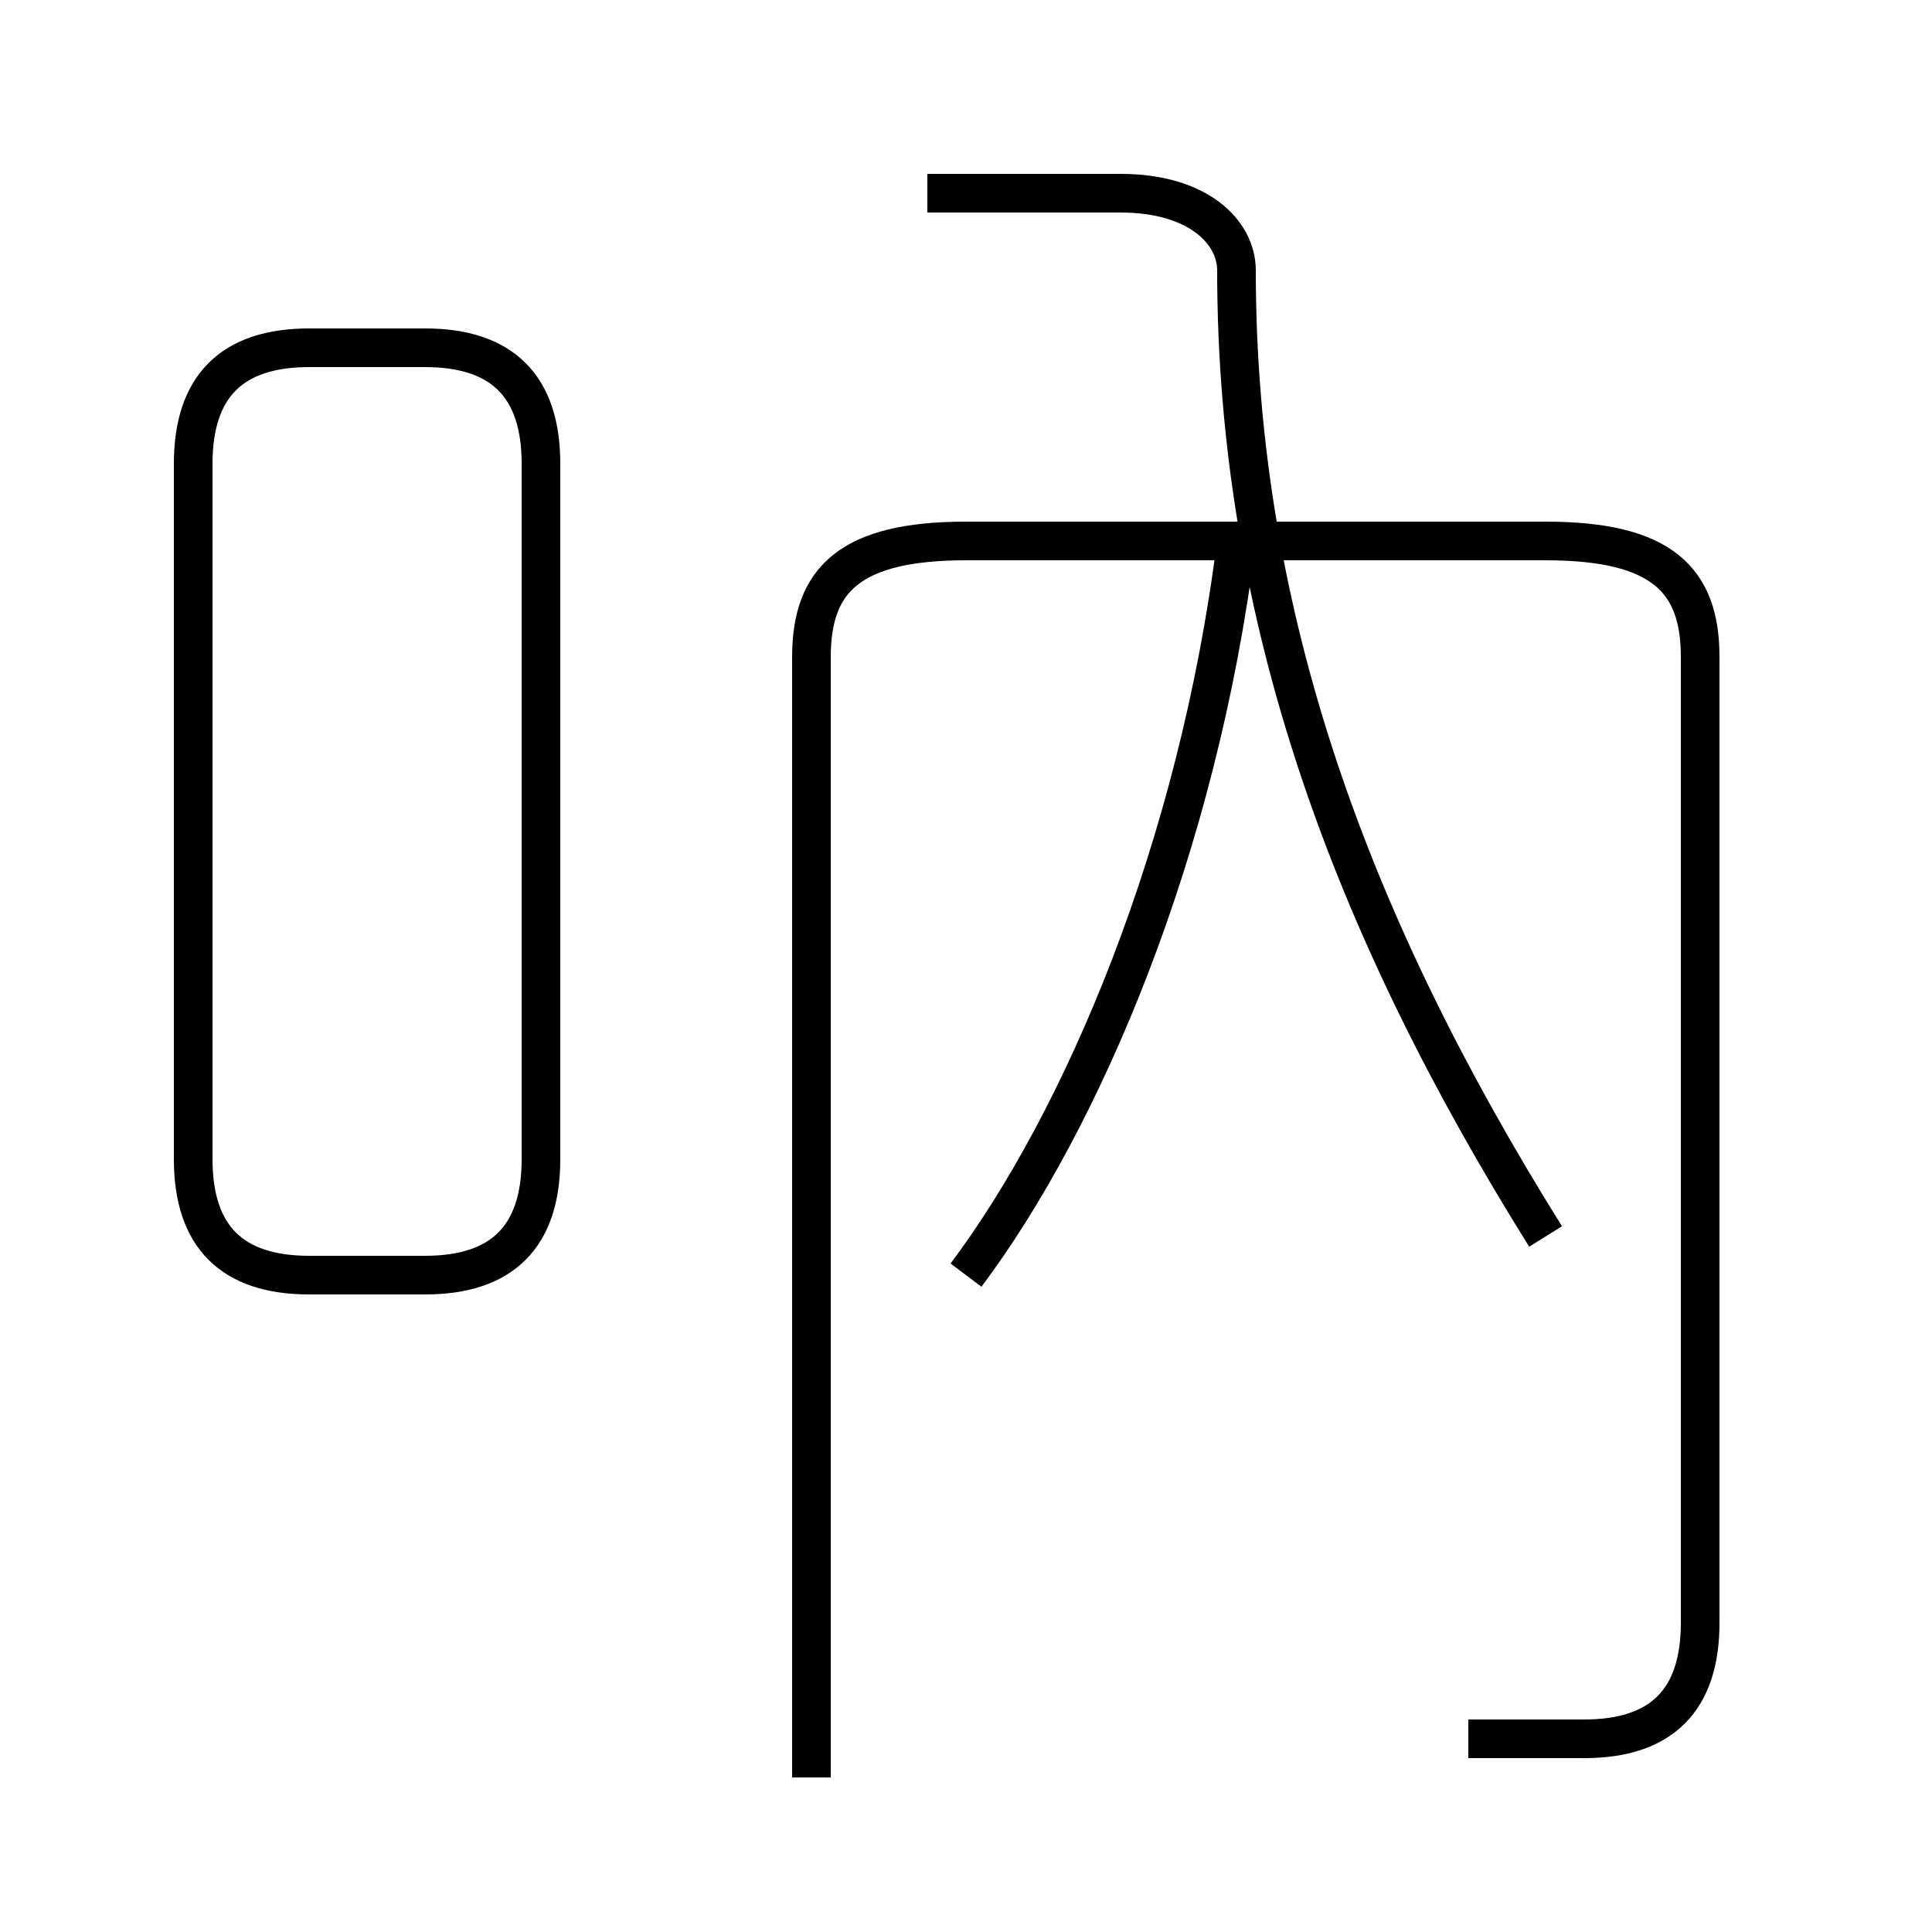 <?xml version='1.0' encoding='utf8'?>
<svg viewBox="0.0 -6.0 50.0 50.0" version="1.1" xmlns="http://www.w3.org/2000/svg">
<rect x="0.0" y="-6.0" width="50.0" height="50.0" fill="#808080" stroke="none"/>
<rect x="-1000" y="-1000" width="2000" height="2000" stroke="white" fill="white"/>
<g style="fill:white;stroke:#000000;  stroke-width:1">
<path d="M 38 1 C 39 1 40 1 41 1 C 43 1 44 0 44 -2 L 44 -27 C 44 -29 43 -30 40 -30 L 25 -30 C 22 -30 21 -29 21 -27 L 21 2 M 8 -11 L 11 -11 C 13 -11 14 -12 14 -14 L 14 -32 C 14 -34 13 -35 11 -35 L 8 -35 C 6 -35 5 -34 5 -32 L 5 -14 C 5 -12 6 -11 8 -11 Z M 25 -11 C 28 -15 31 -22 32 -30 M 40 -12 C 35 -20 32 -28 32 -37 C 32 -38 31 -39 29 -39 L 24 -39" transform="translate(0.0 38.0)" />
</g>
</svg>